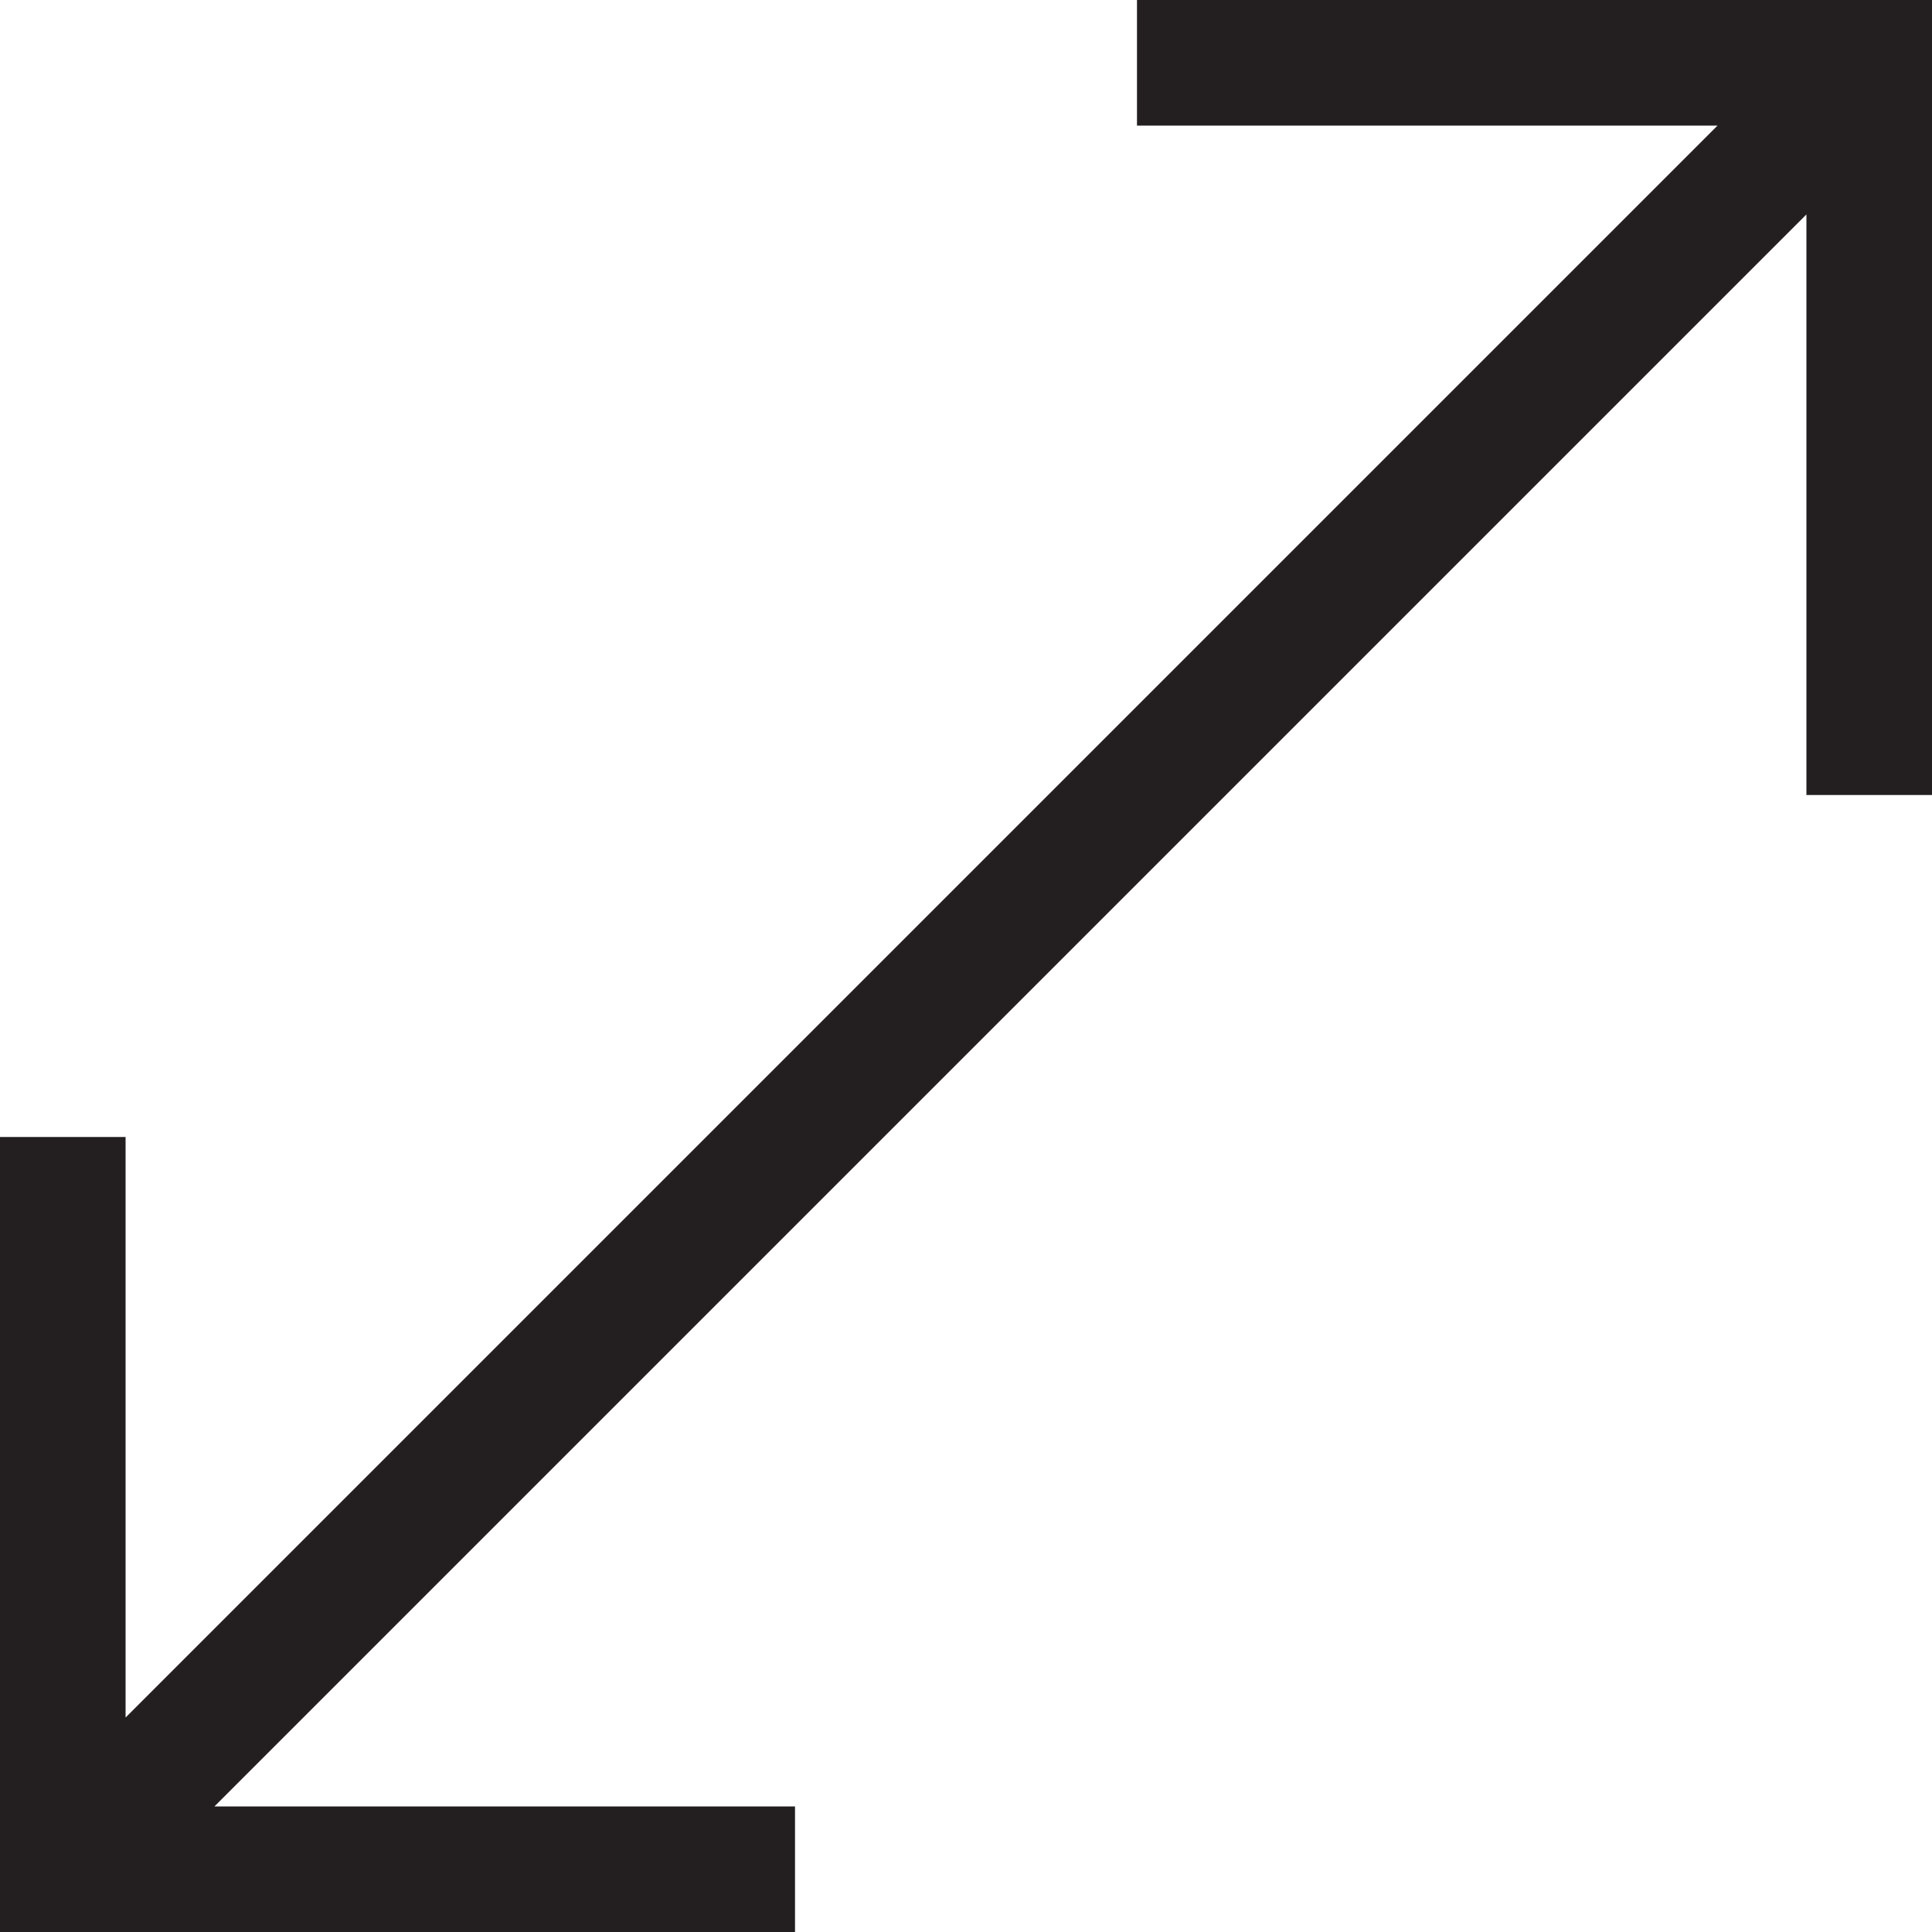 <svg id="Expand_Path" data-name="Expand Path" xmlns="http://www.w3.org/2000/svg" viewBox="0 0 20 20"><defs><style>.cls-1{fill:#231f20;}</style></defs><title>expand-2</title><polygon class="cls-1" points="11.77 0 11.77 1.3 17.78 1.3 1.3 17.78 1.3 11.77 0 11.77 0 20 8.23 20 8.23 18.7 2.22 18.7 18.7 2.22 18.7 8.23 20 8.23 20 0 11.77 0"/></svg>